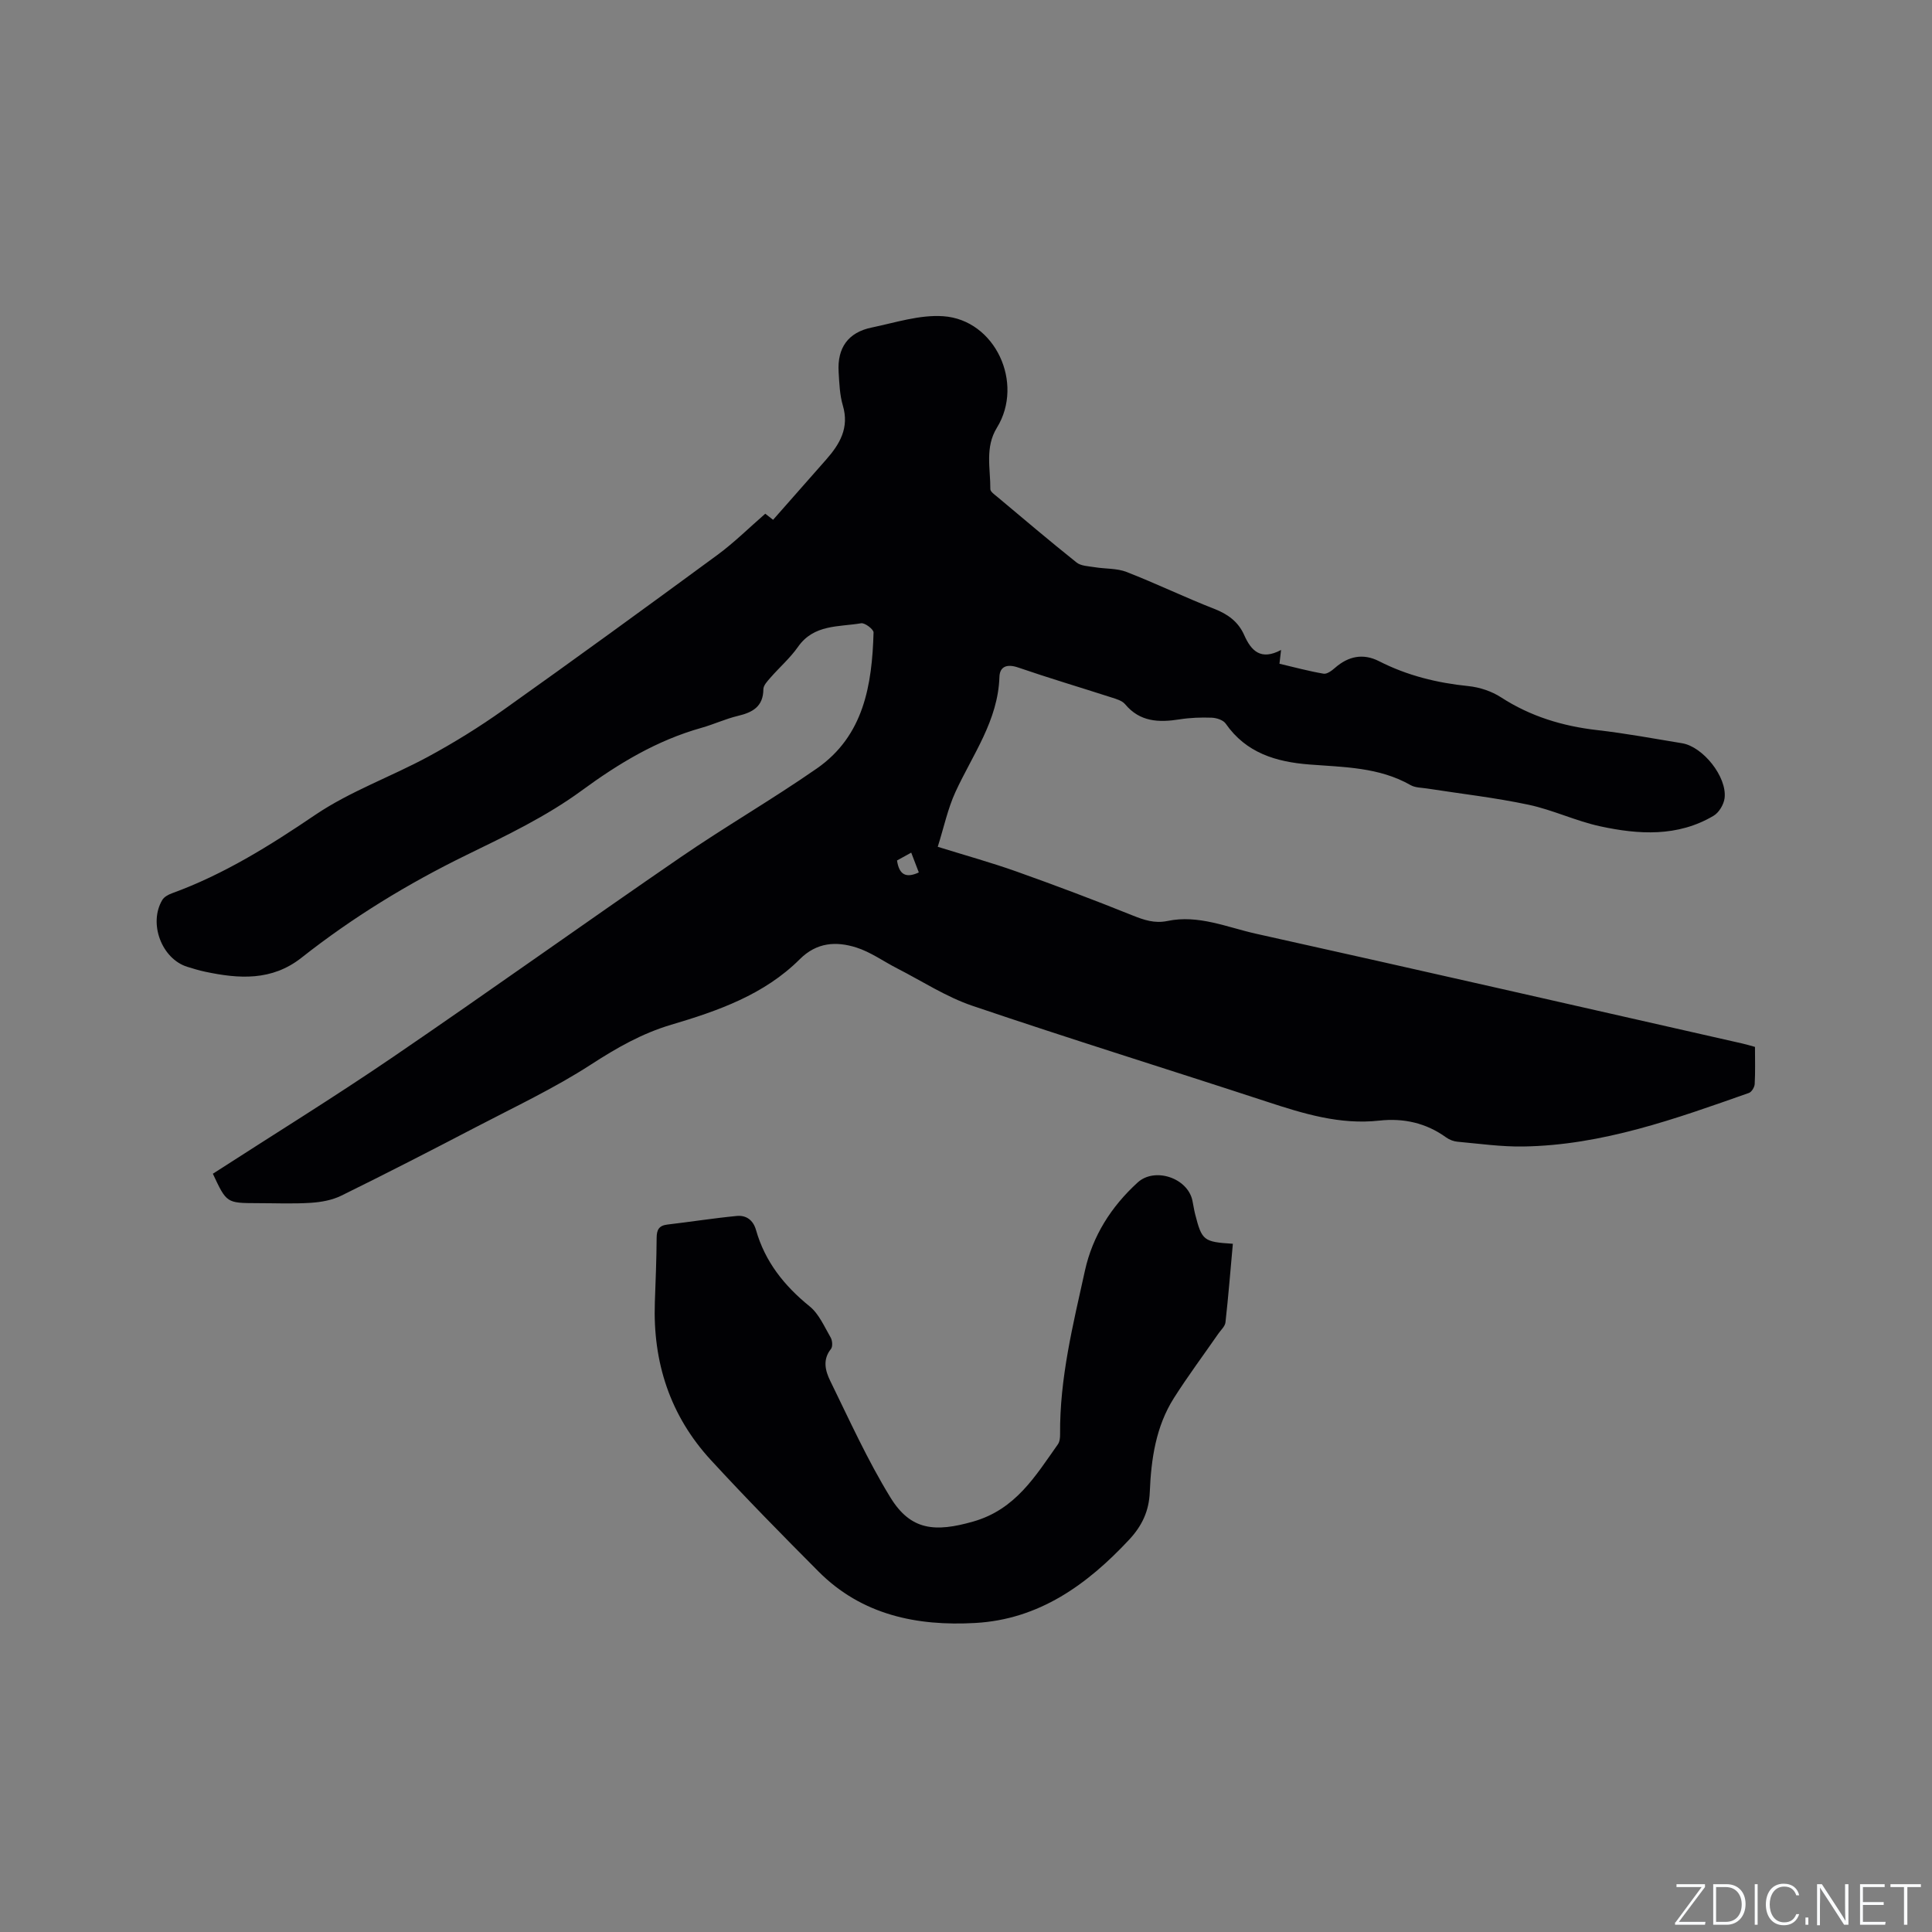 <svg enable-background="new 0 0 400 400" viewBox="0 0 400 400" xmlns="http://www.w3.org/2000/svg"><rect x="0" y="0" width="400" height="400" fill="#808080" stroke="none"/><g fill="#fafbfc"><path d="m346.9 398 5.4-7.3h-5.2v-.6h5.9v.6l-5.4 7.2h5.5l-.1.6h-6.2v-.5z"/><path d="m354.7 390.1h2.8c2.3 0 3.9 1.6 3.9 4.1s-1.6 4.3-3.9 4.3h-2.8zm.6 7.8h2c2.2 0 3.3-1.6 3.3-3.6 0-1.8-1-3.6-3.3-3.6h-2z"/><path d="m363.9 390.1v8.4h-.6v-8.4z"/><path d="m372.5 396.3c-.4 1.3-1.4 2.3-3.2 2.3-2.4 0-3.7-1.9-3.7-4.3 0-2.3 1.2-4.3 3.7-4.3 1.8 0 2.9 1 3.2 2.4h-.6c-.4-1.1-1.1-1.8-2.5-1.8-2.1 0-3 1.9-3 3.7s.9 3.7 3 3.7c1.4 0 2.1-.7 2.5-1.7z"/><path d="m373.8 398.5v-1.5h.6v1.5z"/><path d="m376.2 398.5v-8.4h1c1.3 2 4.4 6.7 4.9 7.6-.1-1.2-.1-2.4-.1-3.8v-3.8h.7v8.4h-.9c-1.2-1.9-4.4-6.8-5-7.7.1 1.1 0 2.3 0 3.9v3.9h-.6z"/><path d="m390 394.4h-4.3v3.5h4.7l-.1.6h-5.2v-8.4h5.1v.6h-4.5v3.1h4.3z"/><path d="m394.2 390.7h-2.8v-.6h6.3v.6h-2.8v7.8h-.7z"/></g><path d="m44.07 243.01c12.43-8.03 25.06-15.82 37.3-24.17 19.96-13.61 39.61-27.68 59.53-41.35 9.25-6.35 19-11.98 28.21-18.38 9.74-6.77 11.44-17.3 11.75-28.16.02-.65-1.8-2.04-2.57-1.91-4.63.79-9.78.18-13.07 4.88-1.63 2.33-3.84 4.24-5.72 6.4-.61.7-1.44 1.57-1.45 2.37-.03 3.61-2.22 4.8-5.28 5.53-2.56.61-4.99 1.75-7.54 2.47-9.21 2.59-17.1 7.34-24.83 13.01-7.28 5.33-15.61 9.32-23.78 13.3-12.15 5.93-23.59 12.92-34.19 21.28-6.16 4.86-12.97 4.39-19.98 2.9-1.24-.26-2.46-.64-3.67-1.01-5.29-1.64-8.08-8.98-5.18-13.84.38-.64 1.25-1.11 1.99-1.38 10.73-3.9 20.25-9.85 29.68-16.24 7.21-4.88 15.68-7.88 23.4-12.06 5.37-2.91 10.6-6.15 15.58-9.69 14.85-10.55 29.58-21.27 44.27-32.06 3.47-2.55 6.56-5.62 9.92-8.54.5.39 1.23.96 1.62 1.26 3.75-4.25 7.36-8.36 10.98-12.46 2.84-3.22 4.83-6.59 3.46-11.21-.65-2.2-.73-4.6-.87-6.93-.31-5 1.97-8.2 6.81-9.2 4.92-1.02 9.97-2.69 14.85-2.35 10.75.74 16.8 13.84 11.11 23.08-2.51 4.07-1.33 8.45-1.36 12.72 0 .53.88 1.13 1.43 1.59 5.44 4.56 10.86 9.16 16.41 13.59.92.74 2.46.77 3.74.98 2.21.37 4.6.2 6.63.99 6.11 2.38 12.03 5.25 18.14 7.63 2.84 1.11 4.99 2.68 6.21 5.44 1.45 3.27 3.44 5.31 7.63 3.08-.14 1.19-.22 1.86-.33 2.85 3.01.71 6.04 1.53 9.13 2.06.71.12 1.71-.63 2.37-1.21 2.77-2.43 5.83-3.05 9.11-1.38 5.84 2.98 12.01 4.5 18.51 5.16 2.32.24 4.81 1.06 6.76 2.33 6.1 3.95 12.74 5.96 19.9 6.78 5.89.67 11.73 1.76 17.58 2.72 4.32.71 9.32 6.96 8.8 11.35-.16 1.32-1.16 3.01-2.29 3.67-7.42 4.4-15.49 3.9-23.46 2.18-5.04-1.09-9.81-3.4-14.85-4.47-6.93-1.47-14-2.27-21.01-3.36-1.15-.18-2.44-.15-3.4-.7-6.54-3.73-13.81-3.71-20.96-4.27-6.9-.54-13.09-2.38-17.32-8.46-.52-.75-1.91-1.2-2.92-1.23-2.21-.08-4.47 0-6.66.35-4.27.67-8.18.54-11.25-3.14-.61-.73-1.8-1.08-2.79-1.39-6.45-2.08-12.95-4.01-19.35-6.21-2.3-.79-3.81-.23-3.88 1.96-.29 9.03-5.53 16.05-9.09 23.78-1.61 3.49-2.41 7.36-3.68 11.38 5.82 1.81 11.1 3.27 16.25 5.1 8.06 2.87 16.07 5.88 24.01 9.08 2.43.98 4.64 1.73 7.29 1.18 6.41-1.35 12.33 1.3 18.35 2.64 33.59 7.46 67.14 15.13 100.7 22.73.81.18 1.61.43 2.6.7 0 2.64.08 5.17-.06 7.7-.04.65-.63 1.63-1.19 1.83-15.19 5.35-30.37 10.84-46.74 11.09-4.53.07-9.08-.58-13.61-.99-.8-.07-1.67-.41-2.33-.88-4.17-3.02-8.84-4.04-13.85-3.49-8.15.9-15.7-1.43-23.29-3.92-20.32-6.66-40.74-12.99-60.98-19.86-5.44-1.85-10.41-5.11-15.58-7.75-2.81-1.44-5.46-3.37-8.43-4.31-4.15-1.31-8.17-1.1-11.7 2.42-7.36 7.35-16.96 10.71-26.62 13.57-6.09 1.81-11.3 4.8-16.6 8.23-7.61 4.93-15.89 8.82-23.95 13.03-9.2 4.8-18.43 9.54-27.74 14.12-1.9.94-4.19 1.35-6.33 1.49-3.7.24-7.42.07-11.13.07-6.31-.02-6.31-.02-9.15-6.09zm144.59-66.48c-1.22.67-2.1 1.15-2.94 1.62.42 2.86 1.76 3.76 4.51 2.48-.48-1.26-.96-2.5-1.57-4.1z" fill="#010104"/><path d="m255.25 257.51c-.51 5.57-.93 10.93-1.53 16.27-.09.83-.95 1.58-1.48 2.35-3.07 4.43-6.3 8.76-9.19 13.31-3.75 5.91-4.72 12.66-5 19.47-.16 3.93-1.59 6.98-4.26 9.85-8.72 9.35-18.68 16.52-31.87 17.26-12.06.68-23.47-1.64-32.44-10.64-7.55-7.58-15.06-15.22-22.3-23.09-8.45-9.18-12.04-20.24-11.6-32.66.16-4.45.34-8.89.37-13.34.01-1.66.46-2.55 2.23-2.76 4.8-.56 9.58-1.32 14.38-1.78 1.93-.18 3.37.84 3.96 2.9 1.86 6.56 5.84 11.55 11.11 15.82 1.93 1.56 3.04 4.2 4.35 6.45.36.62.45 1.89.06 2.37-1.79 2.22-1.15 4.56-.16 6.58 3.99 8.15 7.74 16.47 12.48 24.18 4.22 6.86 9.27 7.21 17.13 4.97 8.79-2.51 12.87-9.41 17.54-16 .38-.54.46-1.39.45-2.1-.1-11.55 2.68-22.68 5.14-33.83 1.59-7.22 5.45-13.28 10.92-18.27 3.52-3.21 10.32-.97 11.33 3.72.2.93.33 1.88.56 2.8 1.41 5.51 1.73 5.78 7.82 6.17z" fill="#010104"/></svg>